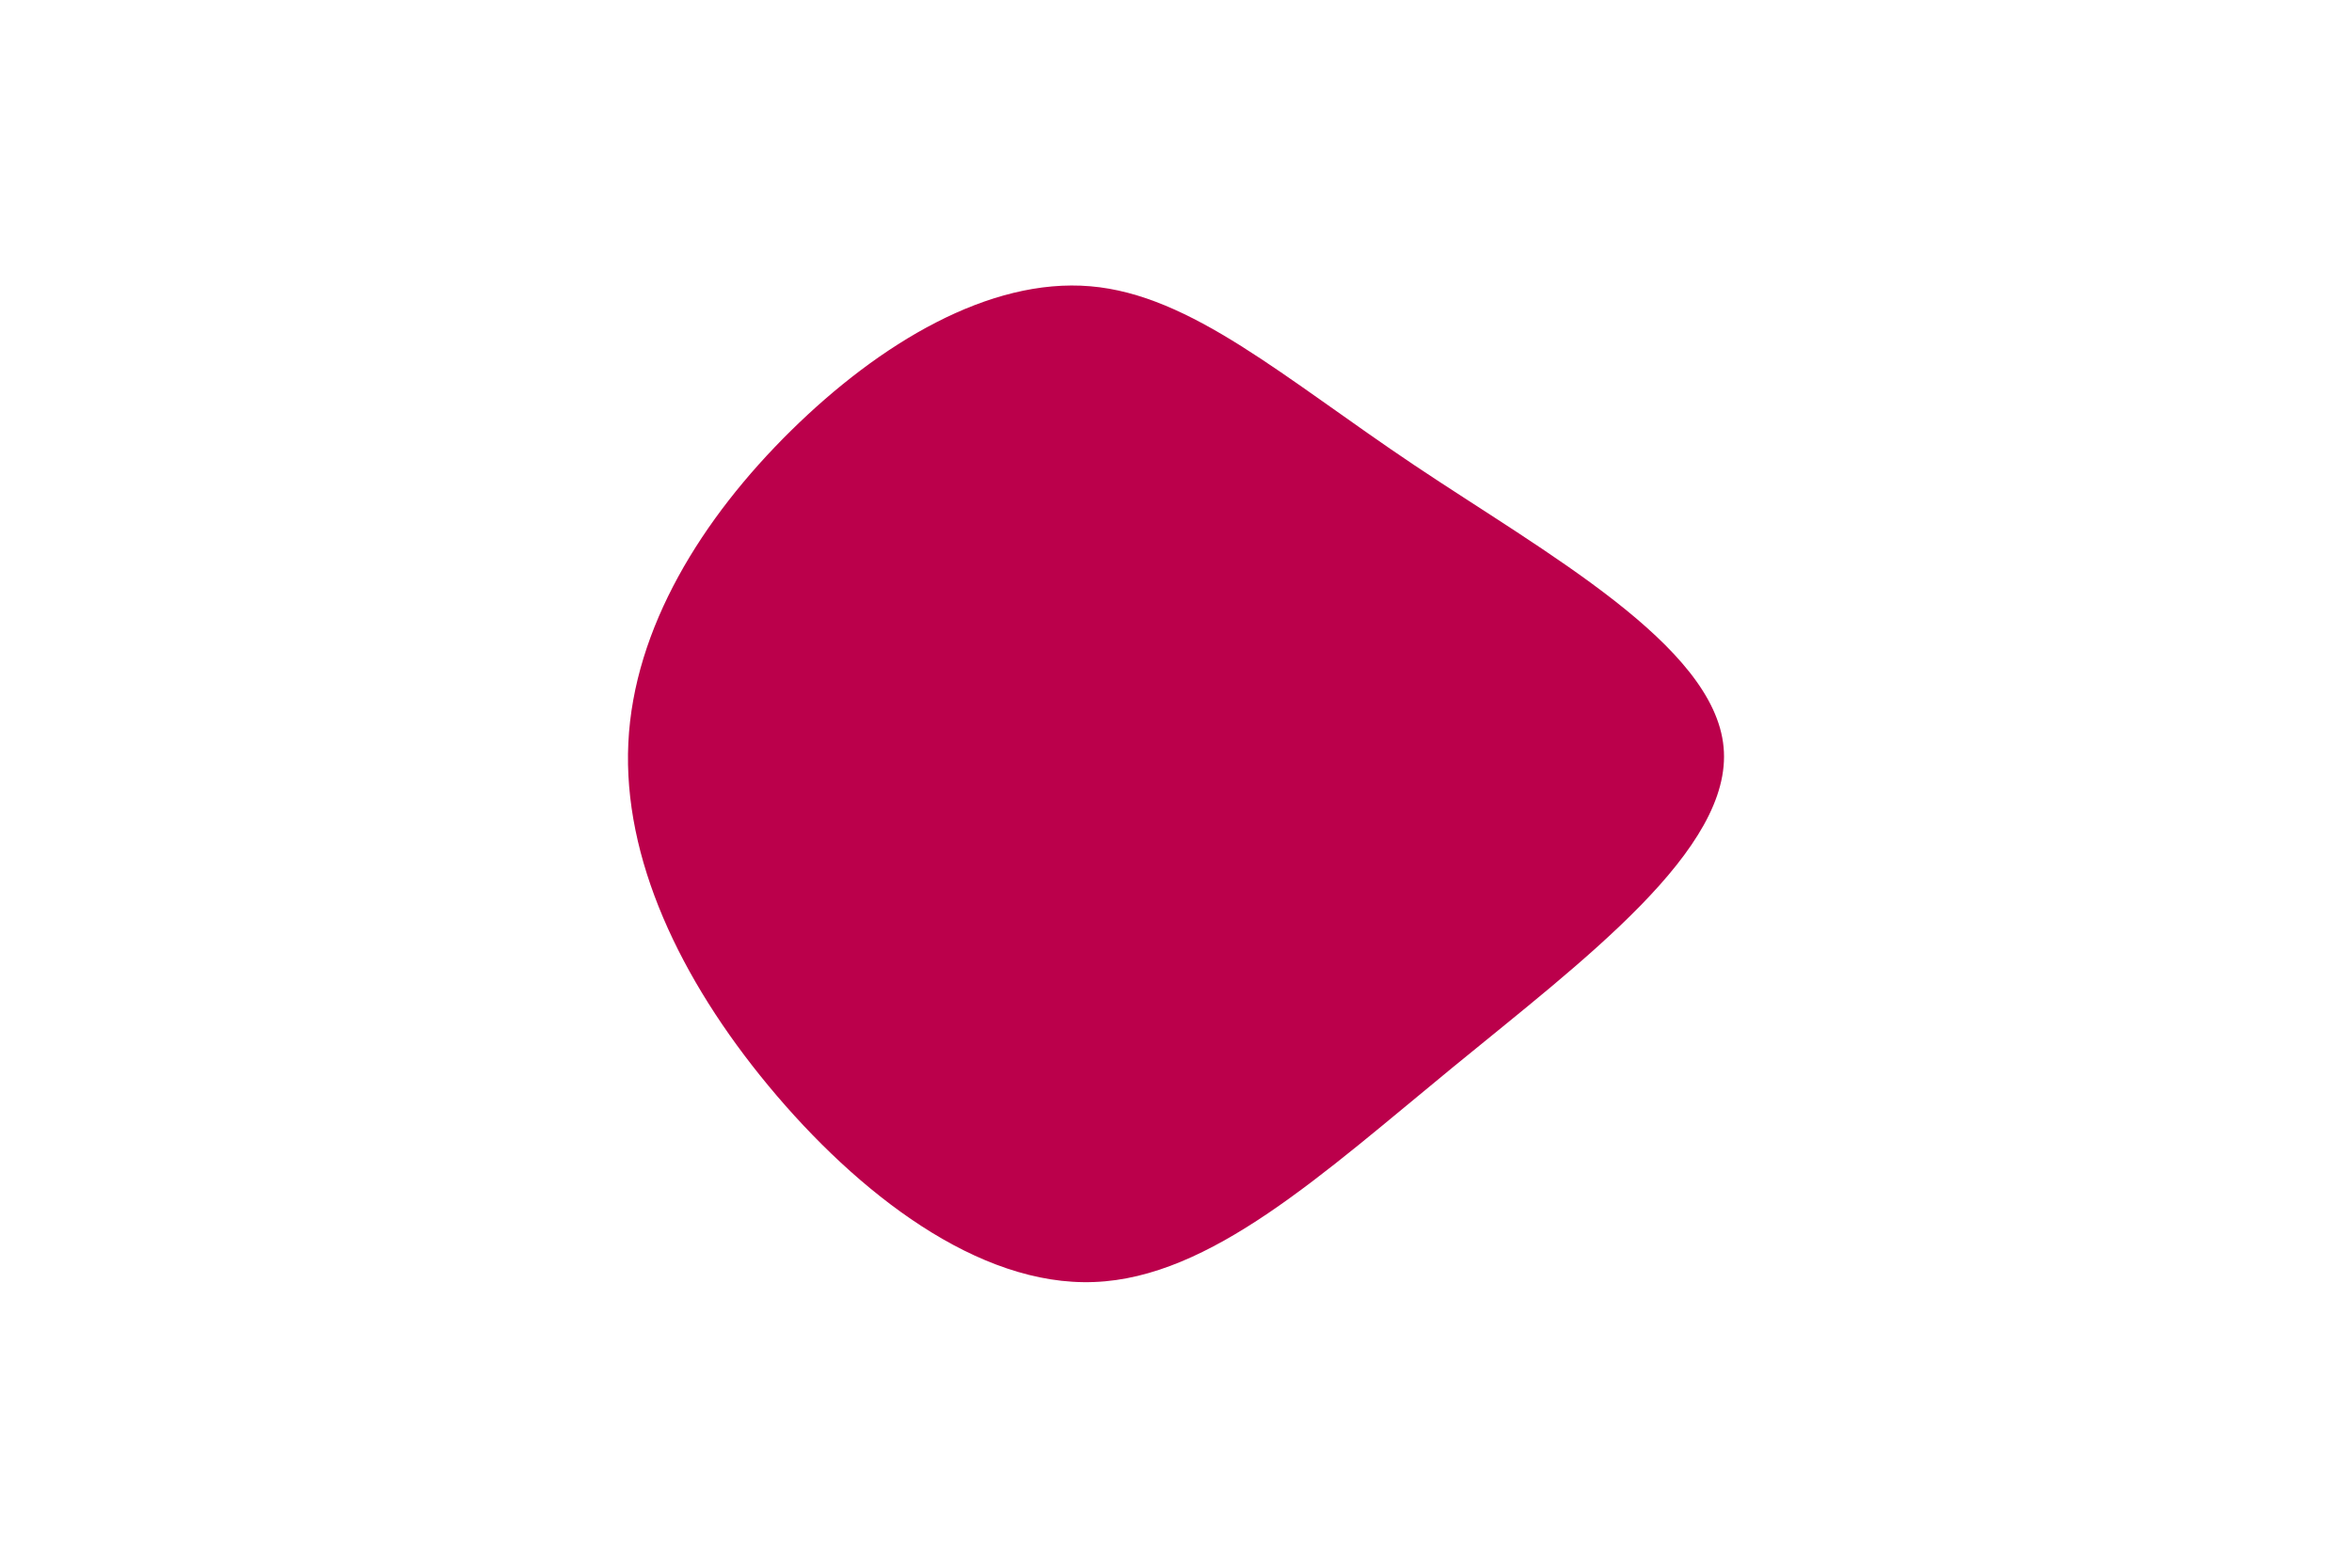 <svg id="visual" viewBox="0 0 900 600" width="900" height="600" xmlns="http://www.w3.org/2000/svg" xmlns:xlink="http://www.w3.org/1999/xlink" version="1.1"><g transform="translate(420.535 282.263)"><path d="M120.7 -104.2C170.7 -70.7 235.4 -35.4 239 3.7C242.7 42.7 185.3 85.3 135.3 126.3C85.3 167.3 42.7 206.7 -1.8 208.4C-46.2 210.2 -92.4 174.4 -126.4 133.4C-160.4 92.4 -182.2 46.2 -180.1 2.1C-178 -42 -151.9 -83.9 -117.9 -117.4C-83.9 -150.9 -42 -176 -3.3 -172.7C35.4 -169.4 70.7 -137.7 120.7 -104.2" fill="#BB004B"></path></g></svg>
